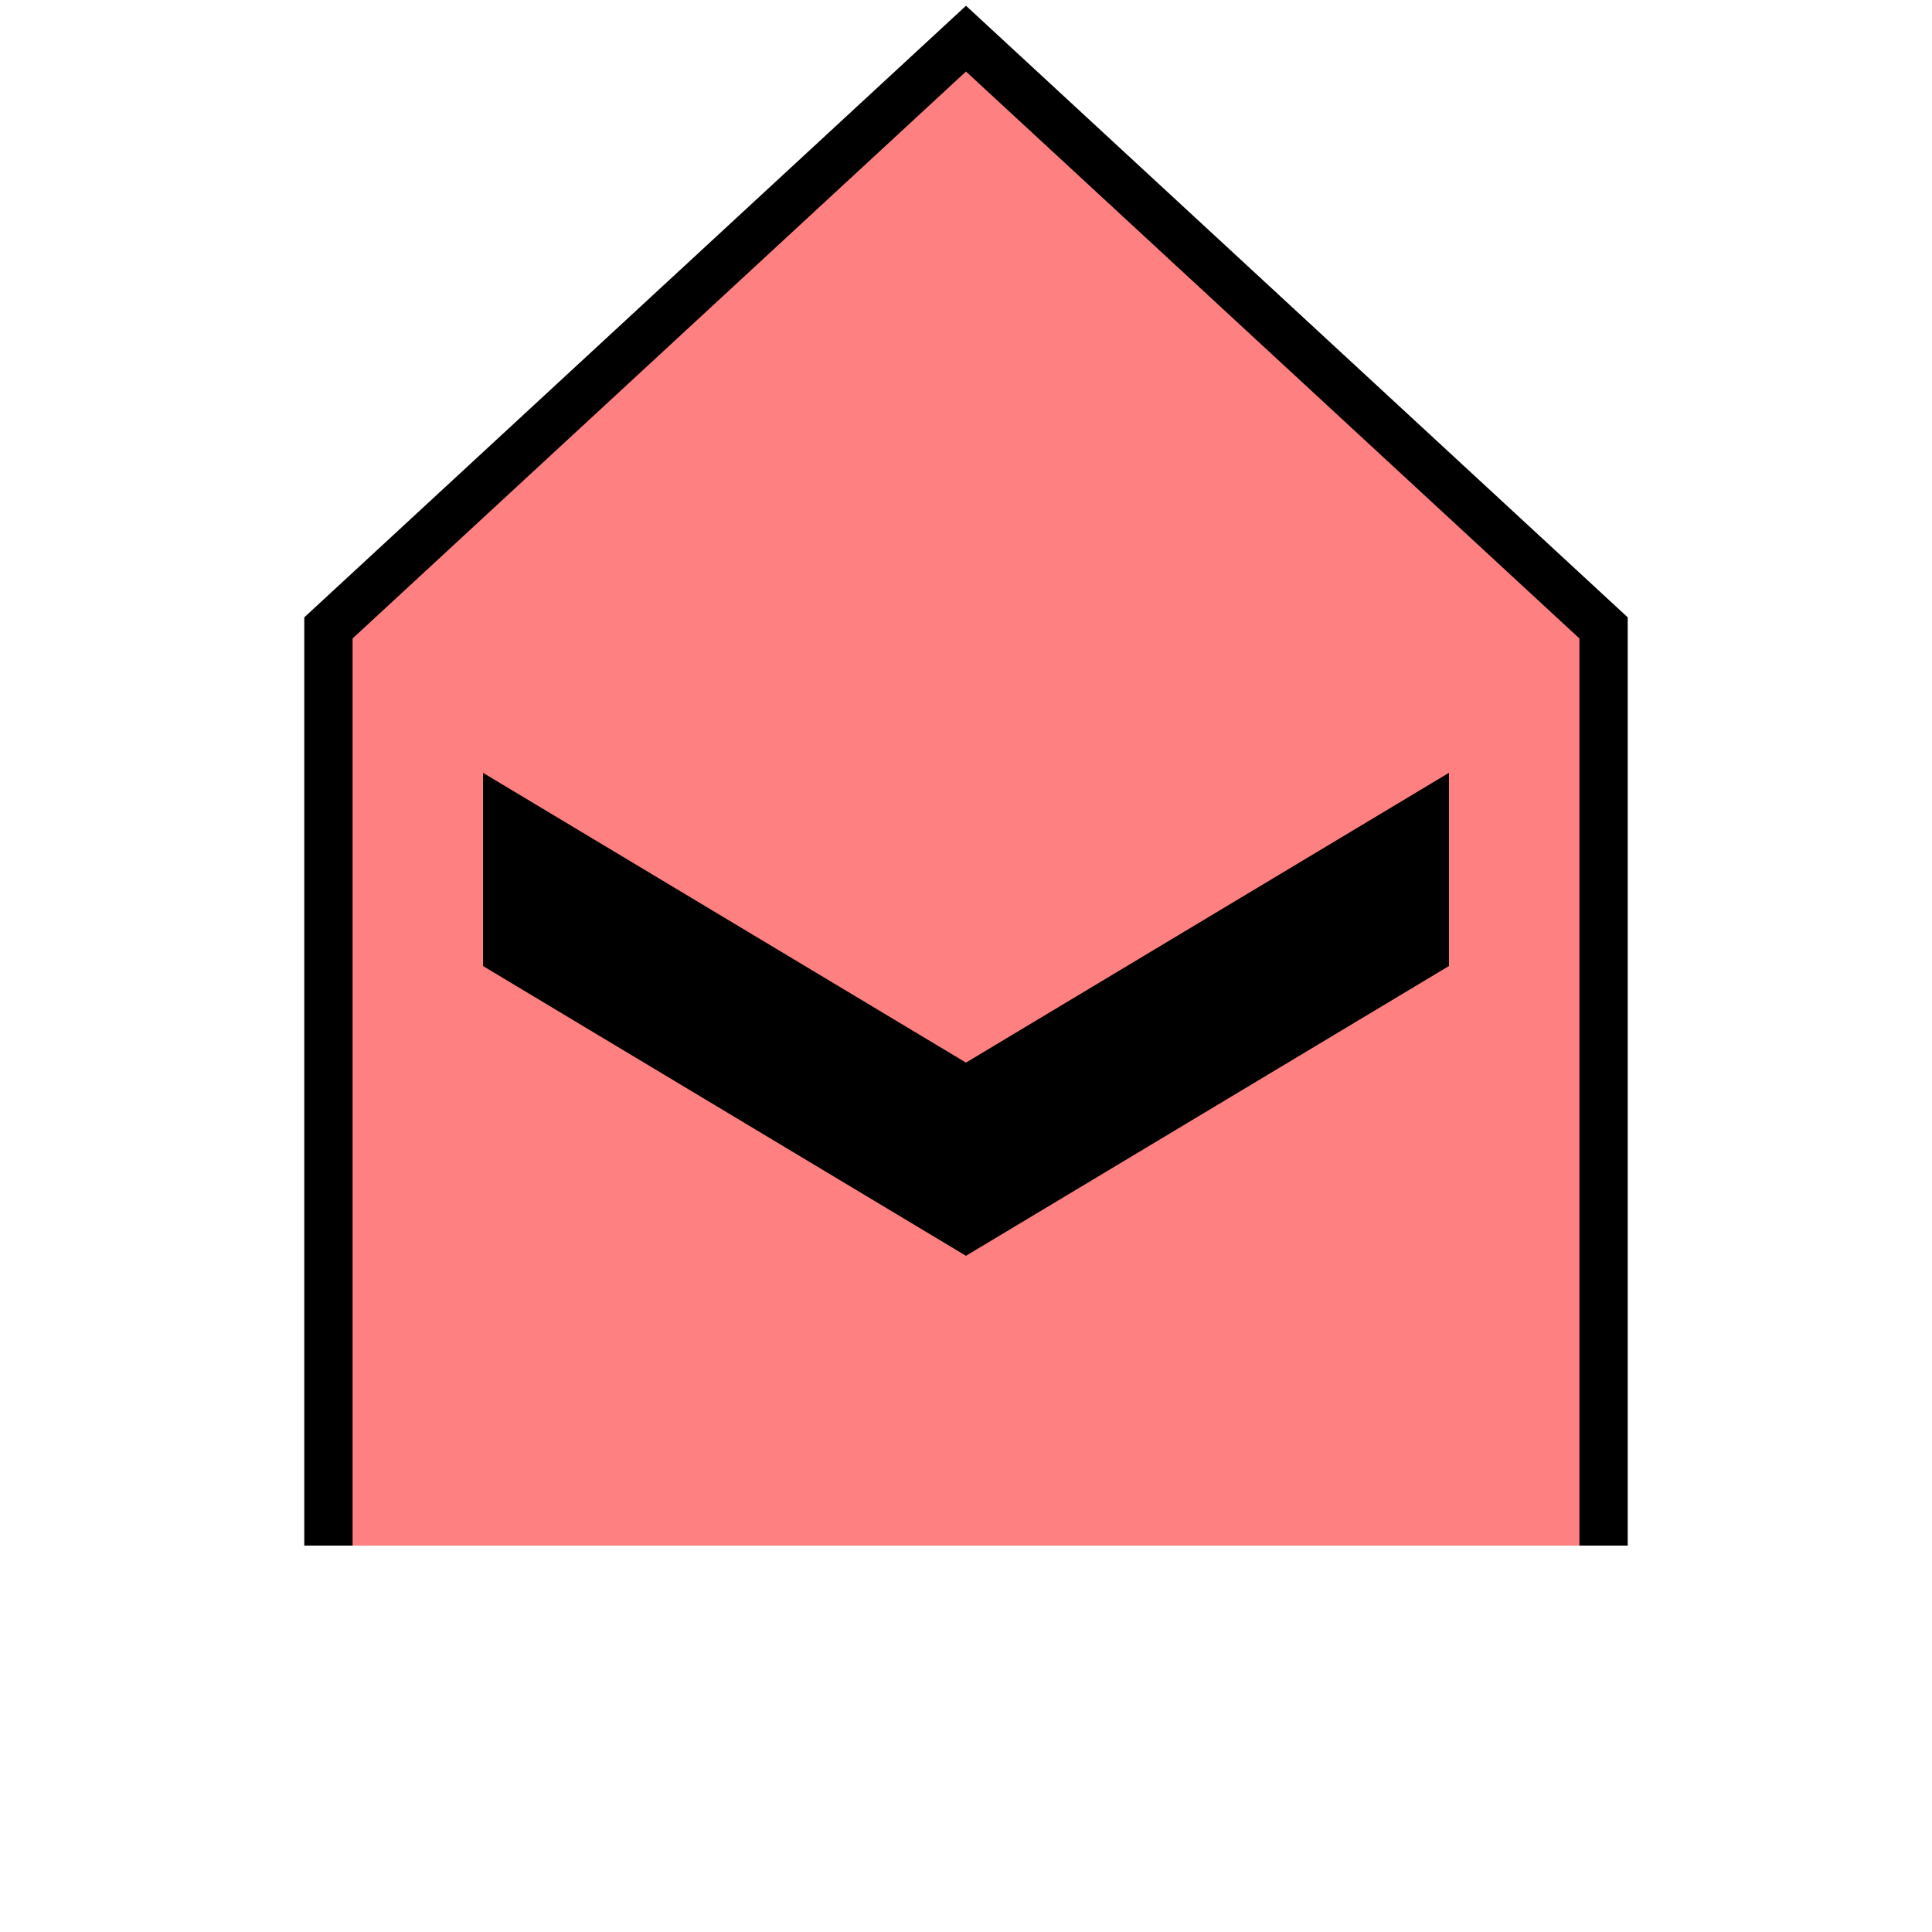 <?xml version="1.0"?>
<!DOCTYPE svg PUBLIC "-//W3C//DTD SVG 1.1//EN" "http://www.w3.org/Graphics/SVG/1.1/DTD/svg11.dtd" >
<!-- SVG content generated using Symbology Configuration Management System (SCMS) -->
<!-- Systematic Software Engineering Ltd. - www.systematic.co.uk - do not remove  -->
<svg id="SHAPMFQ---*****" width="400px" height="400px" viewBox="0 0 400 400">
<g >
<svg viewBox="0 0 400 400" id="_0.SHA------------" width="400px" height="400px"><path d="M68 320 L68 130 L200 8 L332 130 L332 320" style="fill:rgb(255,128,128);stroke:rgb(0,0,0);stroke-width:10"></path>
</svg>

</g>
<g >
<svg viewBox="0 0 400 400" id="_1.S-A-MFQ--------" width="400px" height="400px"><polyline points="100,160 100,200 200,260 300,200 300,160 200,220" style="fill:rgb(0,0,0)"></polyline>
</svg>

</g>
</svg>